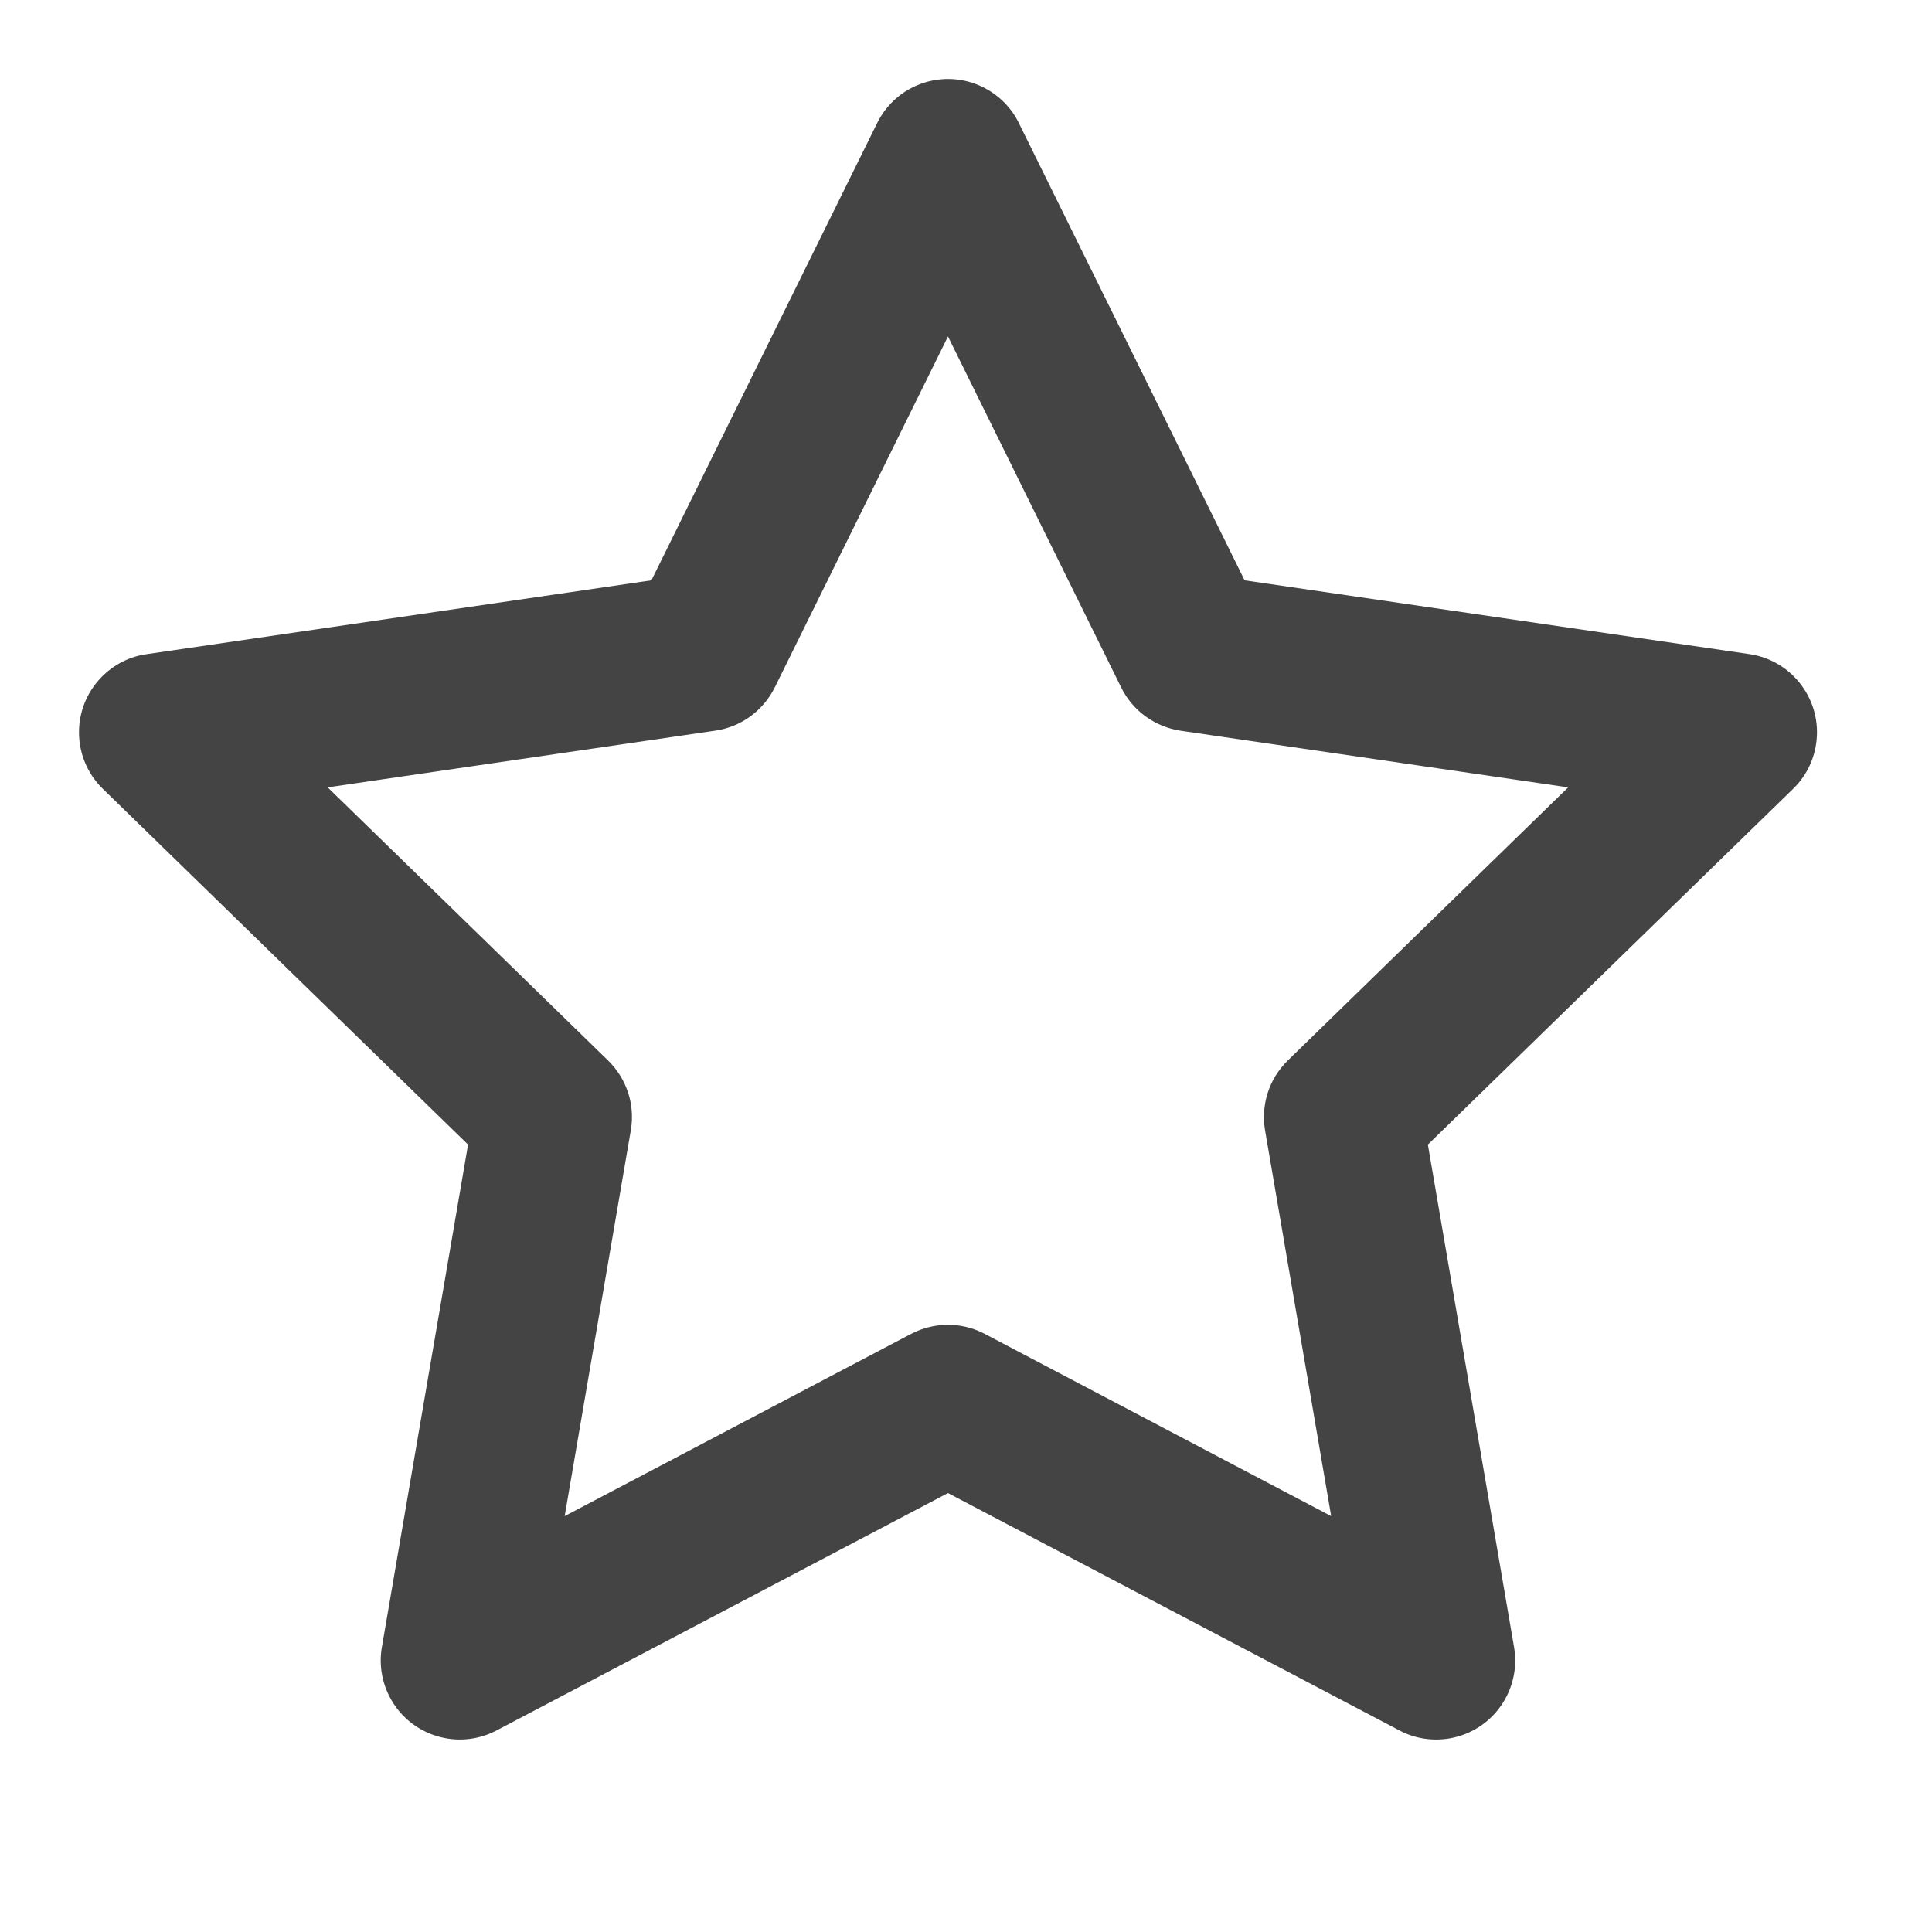 <?xml version="1.0" encoding="utf-8"?><!DOCTYPE svg PUBLIC "-//W3C//DTD SVG 1.1//EN" "http://www.w3.org/Graphics/SVG/1.1/DTD/svg11.dtd"><svg version="1.1" xmlns="http://www.w3.org/2000/svg" xmlns:xlink="http://www.w3.org/1999/xlink" width="24" height="24" viewBox="0 0 24 24" data-tags="star"><g fill="#444" transform="scale(0.023 0.023)"><path d="M550.272 66.432c-3.925-8.064-10.581-15.019-19.371-19.371-21.12-10.411-46.72-1.749-57.131 19.371l-121.941 246.997-272.683 39.893c-8.875 1.237-17.536 5.419-24.363 12.416-16.469 16.896-16.085 43.904 0.768 60.331l197.248 192.128-46.549 271.445c-1.536 8.832-0.256 18.389 4.309 27.051 10.965 20.864 36.779 28.885 57.643 17.92l243.797-128.213 243.84 128.213c7.936 4.224 17.408 5.931 27.051 4.309 23.211-3.968 38.827-26.027 34.859-49.28l-46.549-271.445 197.248-192.128c6.443-6.229 11.051-14.677 12.459-24.405 3.413-23.296-12.715-44.971-36.053-48.384l-272.64-39.851zM512 181.717l93.568 189.611c6.443 13.013 18.603 21.291 32.085 23.339l209.323 30.592-151.424 147.499c-10.411 10.155-14.549 24.277-12.288 37.76l35.712 208.341-187.136-98.432c-12.843-6.741-27.605-6.315-39.723 0l-187.136 98.432 35.712-208.341c2.475-14.336-2.517-28.203-12.288-37.76l-151.424-147.499 209.365-30.635c14.336-2.091 25.984-11.093 32.085-23.296z" /></g></svg>